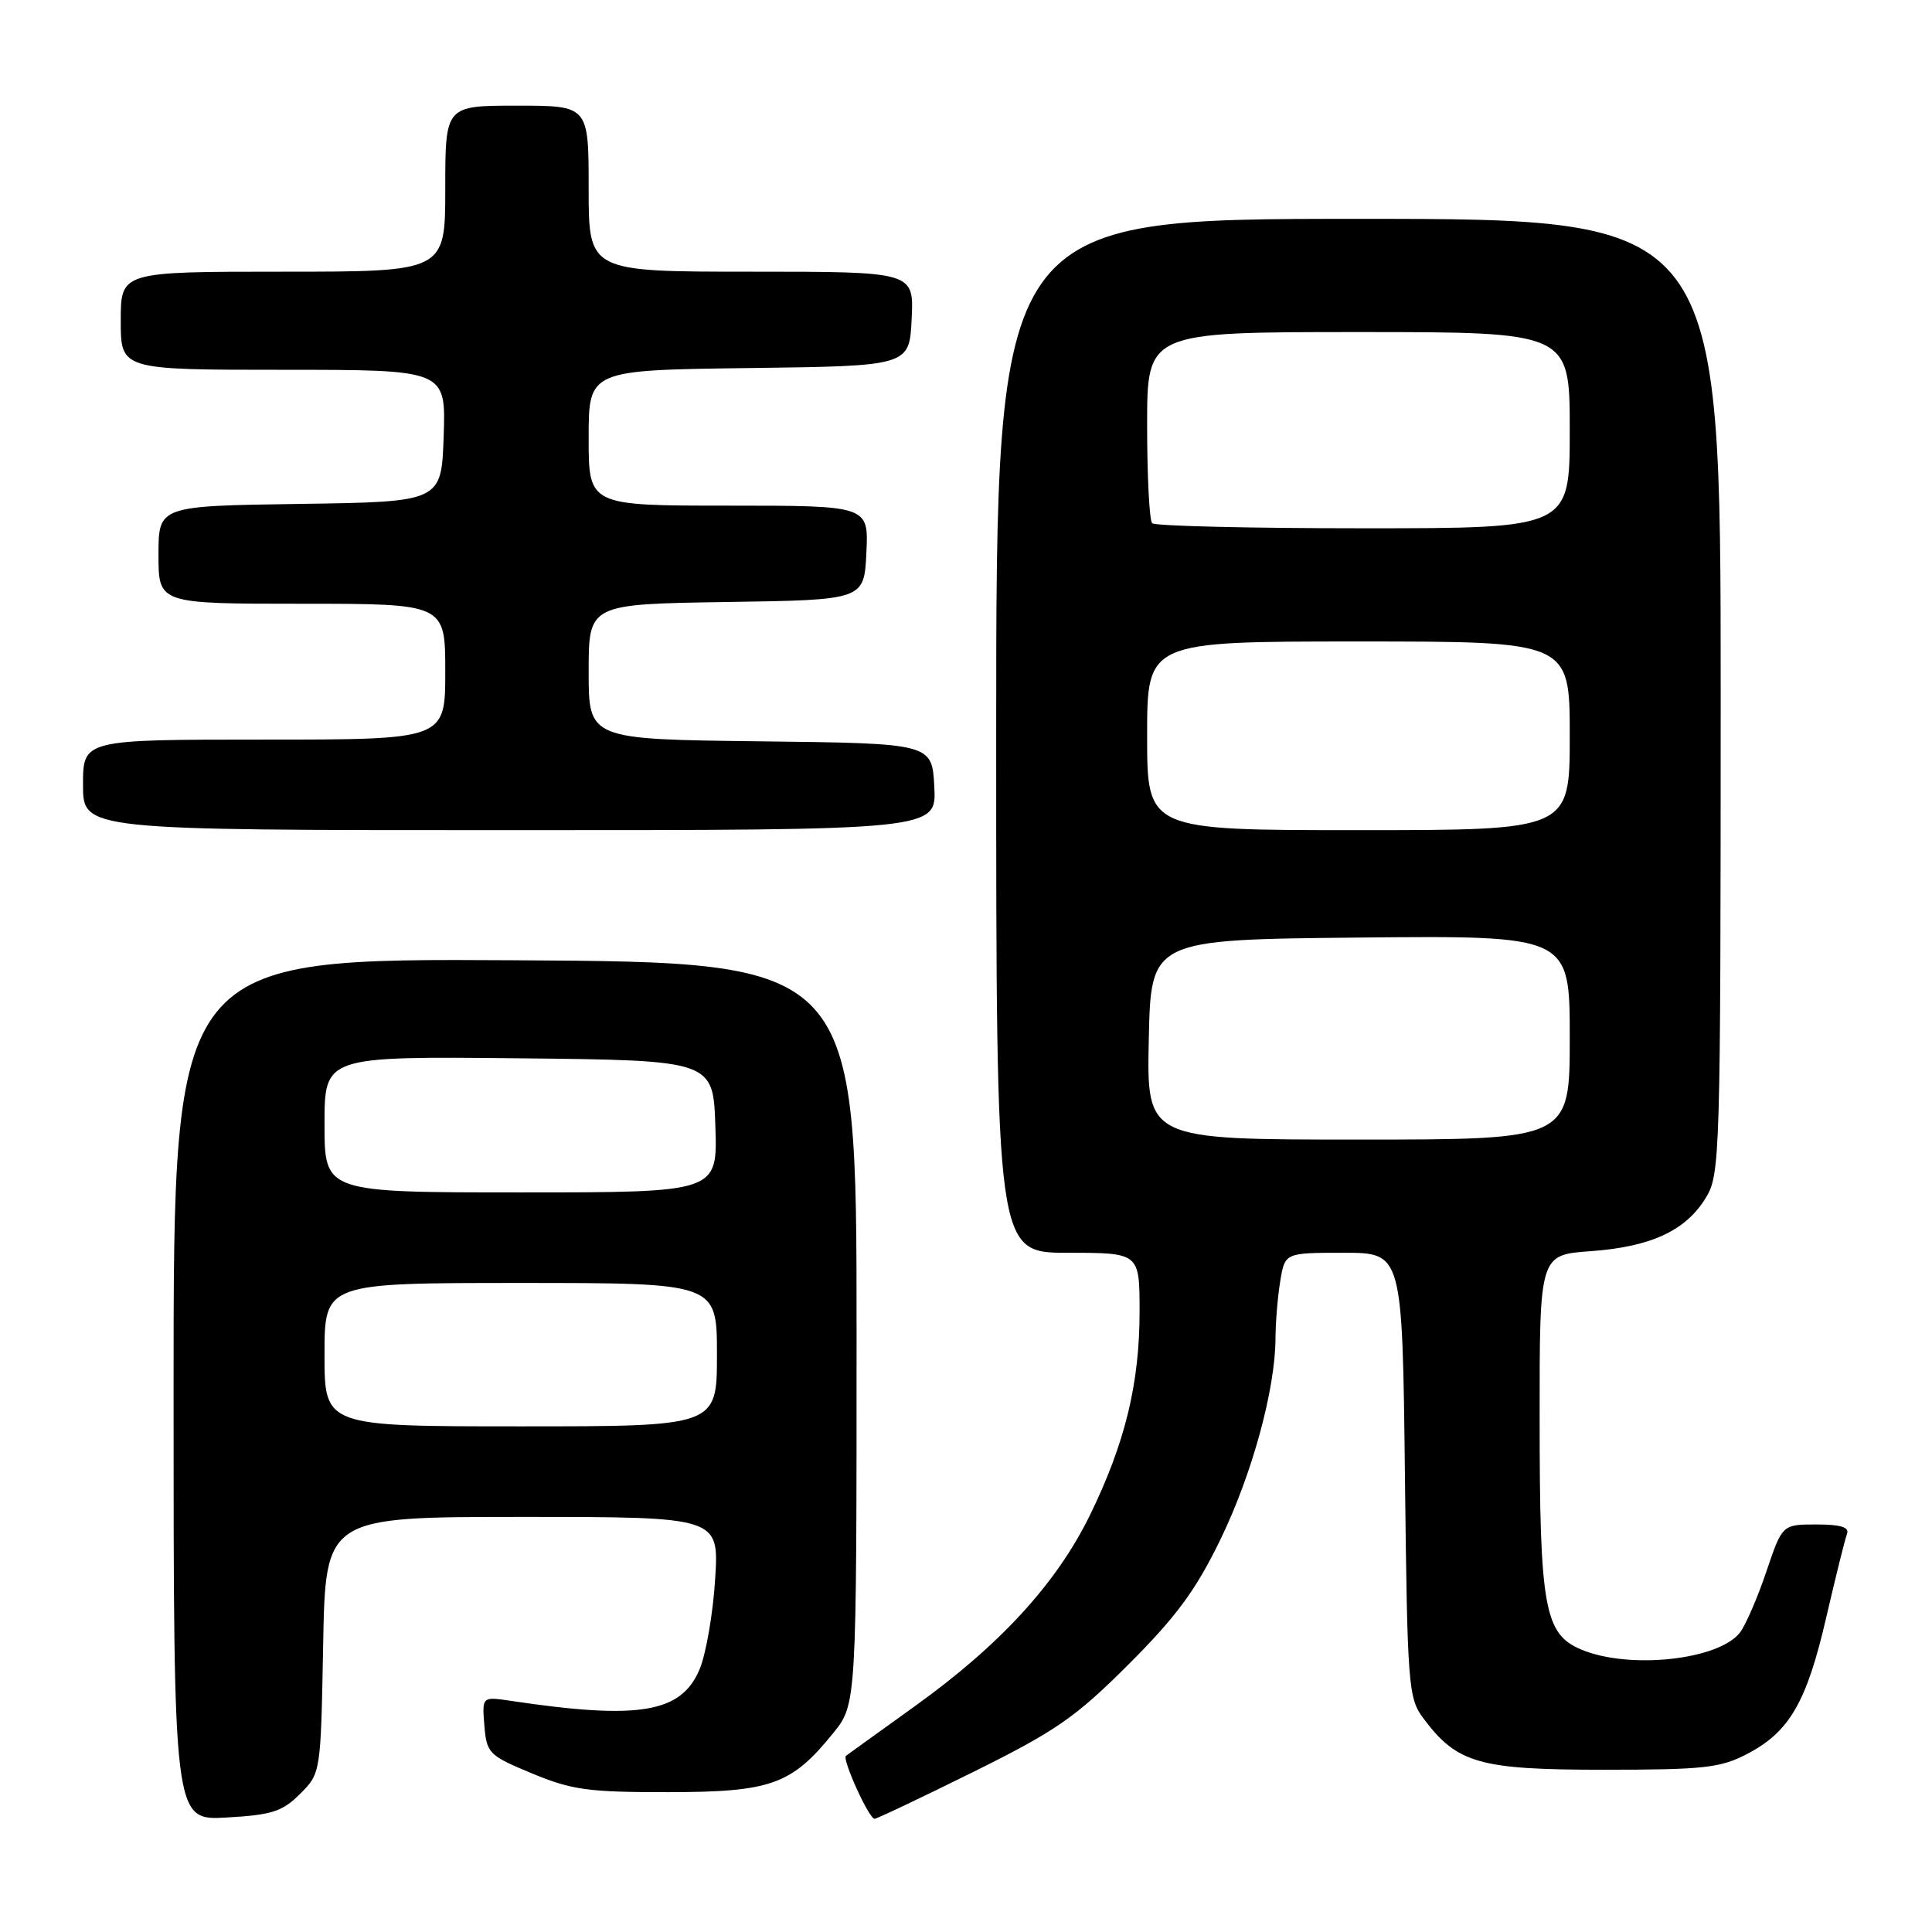<?xml version="1.0" encoding="UTF-8" standalone="no"?>
<!DOCTYPE svg PUBLIC "-//W3C//DTD SVG 1.1//EN" "http://www.w3.org/Graphics/SVG/1.1/DTD/svg11.dtd" >
<svg xmlns="http://www.w3.org/2000/svg" xmlns:xlink="http://www.w3.org/1999/xlink" version="1.1" viewBox="0 0 256 256">
 <g >
 <path fill="currentColor"
d=" M 39.76 237.70 C 42.50 234.96 42.50 234.96 42.82 217.98 C 43.13 201.00 43.13 201.00 69.21 201.00 C 95.28 201.00 95.28 201.00 94.76 209.25 C 94.48 213.79 93.55 219.16 92.70 221.19 C 90.27 226.98 84.69 227.91 67.68 225.37 C 63.87 224.80 63.87 224.80 64.18 228.65 C 64.49 232.33 64.77 232.61 70.50 234.99 C 75.77 237.18 77.96 237.48 88.52 237.47 C 102.15 237.46 104.88 236.48 110.39 229.66 C 113.50 225.82 113.50 225.82 113.50 176.66 C 113.50 127.50 113.50 127.50 68.25 127.24 C 23.00 126.98 23.00 126.98 23.00 184.10 C 23.00 241.23 23.00 241.23 30.01 240.83 C 36.03 240.49 37.41 240.05 39.76 237.70 Z  M 128.97 234.79 C 139.94 229.35 142.50 227.57 149.54 220.54 C 155.89 214.19 158.45 210.71 161.71 204.00 C 165.92 195.32 168.99 184.10 169.01 177.30 C 169.02 175.21 169.30 171.81 169.64 169.75 C 170.26 166.00 170.26 166.00 178.04 166.00 C 185.82 166.00 185.82 166.00 186.16 195.43 C 186.48 223.50 186.60 224.99 188.60 227.68 C 193.07 233.66 195.99 234.50 212.50 234.50 C 225.76 234.50 227.96 234.26 231.50 232.41 C 237.12 229.48 239.39 225.56 241.99 214.30 C 243.24 208.91 244.47 203.94 244.74 203.25 C 245.07 202.36 243.90 202.00 240.69 202.00 C 236.16 202.00 236.16 202.00 234.05 208.25 C 232.89 211.69 231.32 215.30 230.58 216.29 C 227.80 219.95 215.92 221.25 209.54 218.58 C 204.64 216.53 204.01 213.06 204.01 187.88 C 204.00 166.27 204.00 166.27 210.76 165.79 C 218.77 165.21 223.37 163.08 226.04 158.70 C 227.92 155.62 227.99 153.22 228.00 92.25 C 228.00 29.00 228.00 29.00 180.00 29.00 C 132.00 29.00 132.00 29.00 132.00 97.50 C 132.00 166.00 132.00 166.00 141.50 166.00 C 151.00 166.00 151.00 166.00 151.00 173.79 C 151.00 183.34 149.07 191.24 144.43 200.75 C 140.01 209.79 132.57 217.92 121.25 226.06 C 116.44 229.51 112.32 232.49 112.09 232.66 C 111.55 233.08 115.14 241.00 115.88 241.00 C 116.19 241.00 122.08 238.20 128.97 234.79 Z  M 123.80 104.25 C 123.50 98.50 123.50 98.50 100.75 98.23 C 78.00 97.96 78.00 97.96 78.00 89.00 C 78.00 80.05 78.00 80.05 96.25 79.77 C 114.50 79.50 114.50 79.50 114.80 73.25 C 115.10 67.00 115.10 67.00 96.55 67.00 C 78.00 67.00 78.00 67.00 78.00 58.02 C 78.00 49.04 78.00 49.04 99.25 48.77 C 120.50 48.50 120.50 48.50 120.80 42.25 C 121.10 36.00 121.10 36.00 99.55 36.00 C 78.00 36.00 78.00 36.00 78.00 25.00 C 78.00 14.00 78.00 14.00 68.50 14.00 C 59.00 14.00 59.00 14.00 59.00 25.00 C 59.00 36.00 59.00 36.00 37.50 36.00 C 16.00 36.00 16.00 36.00 16.00 42.50 C 16.00 49.00 16.00 49.00 37.54 49.00 C 59.08 49.00 59.08 49.00 58.79 57.75 C 58.50 66.50 58.50 66.50 39.75 66.77 C 21.00 67.04 21.00 67.04 21.00 73.52 C 21.00 80.00 21.00 80.00 40.00 80.00 C 59.00 80.00 59.00 80.00 59.00 89.00 C 59.00 98.00 59.00 98.00 35.00 98.00 C 11.00 98.00 11.00 98.00 11.00 104.00 C 11.00 110.00 11.00 110.00 67.55 110.00 C 124.10 110.00 124.10 110.00 123.80 104.25 Z  M 43.00 179.50 C 43.00 170.00 43.00 170.00 69.00 170.00 C 95.00 170.00 95.00 170.00 95.00 179.50 C 95.00 189.00 95.00 189.00 69.00 189.00 C 43.00 189.00 43.00 189.00 43.00 179.50 Z  M 43.00 148.98 C 43.00 139.97 43.00 139.97 68.75 140.23 C 94.50 140.50 94.50 140.50 94.79 149.25 C 95.08 158.00 95.08 158.00 69.04 158.00 C 43.00 158.00 43.00 158.00 43.00 148.98 Z  M 152.22 137.75 C 152.50 124.50 152.50 124.50 180.25 124.23 C 208.00 123.97 208.00 123.97 208.00 137.48 C 208.00 151.00 208.00 151.00 179.97 151.00 C 151.94 151.00 151.94 151.00 152.22 137.75 Z  M 152.00 97.50 C 152.00 85.00 152.00 85.00 180.00 85.00 C 208.00 85.00 208.00 85.00 208.00 97.50 C 208.00 110.00 208.00 110.00 180.00 110.00 C 152.00 110.00 152.00 110.00 152.00 97.50 Z  M 152.67 69.33 C 152.30 68.97 152.00 63.12 152.00 56.33 C 152.00 44.00 152.00 44.00 180.00 44.00 C 208.00 44.00 208.00 44.00 208.00 57.00 C 208.00 70.00 208.00 70.00 180.67 70.00 C 165.63 70.00 153.03 69.70 152.67 69.33 Z "/>
</g>
</svg>